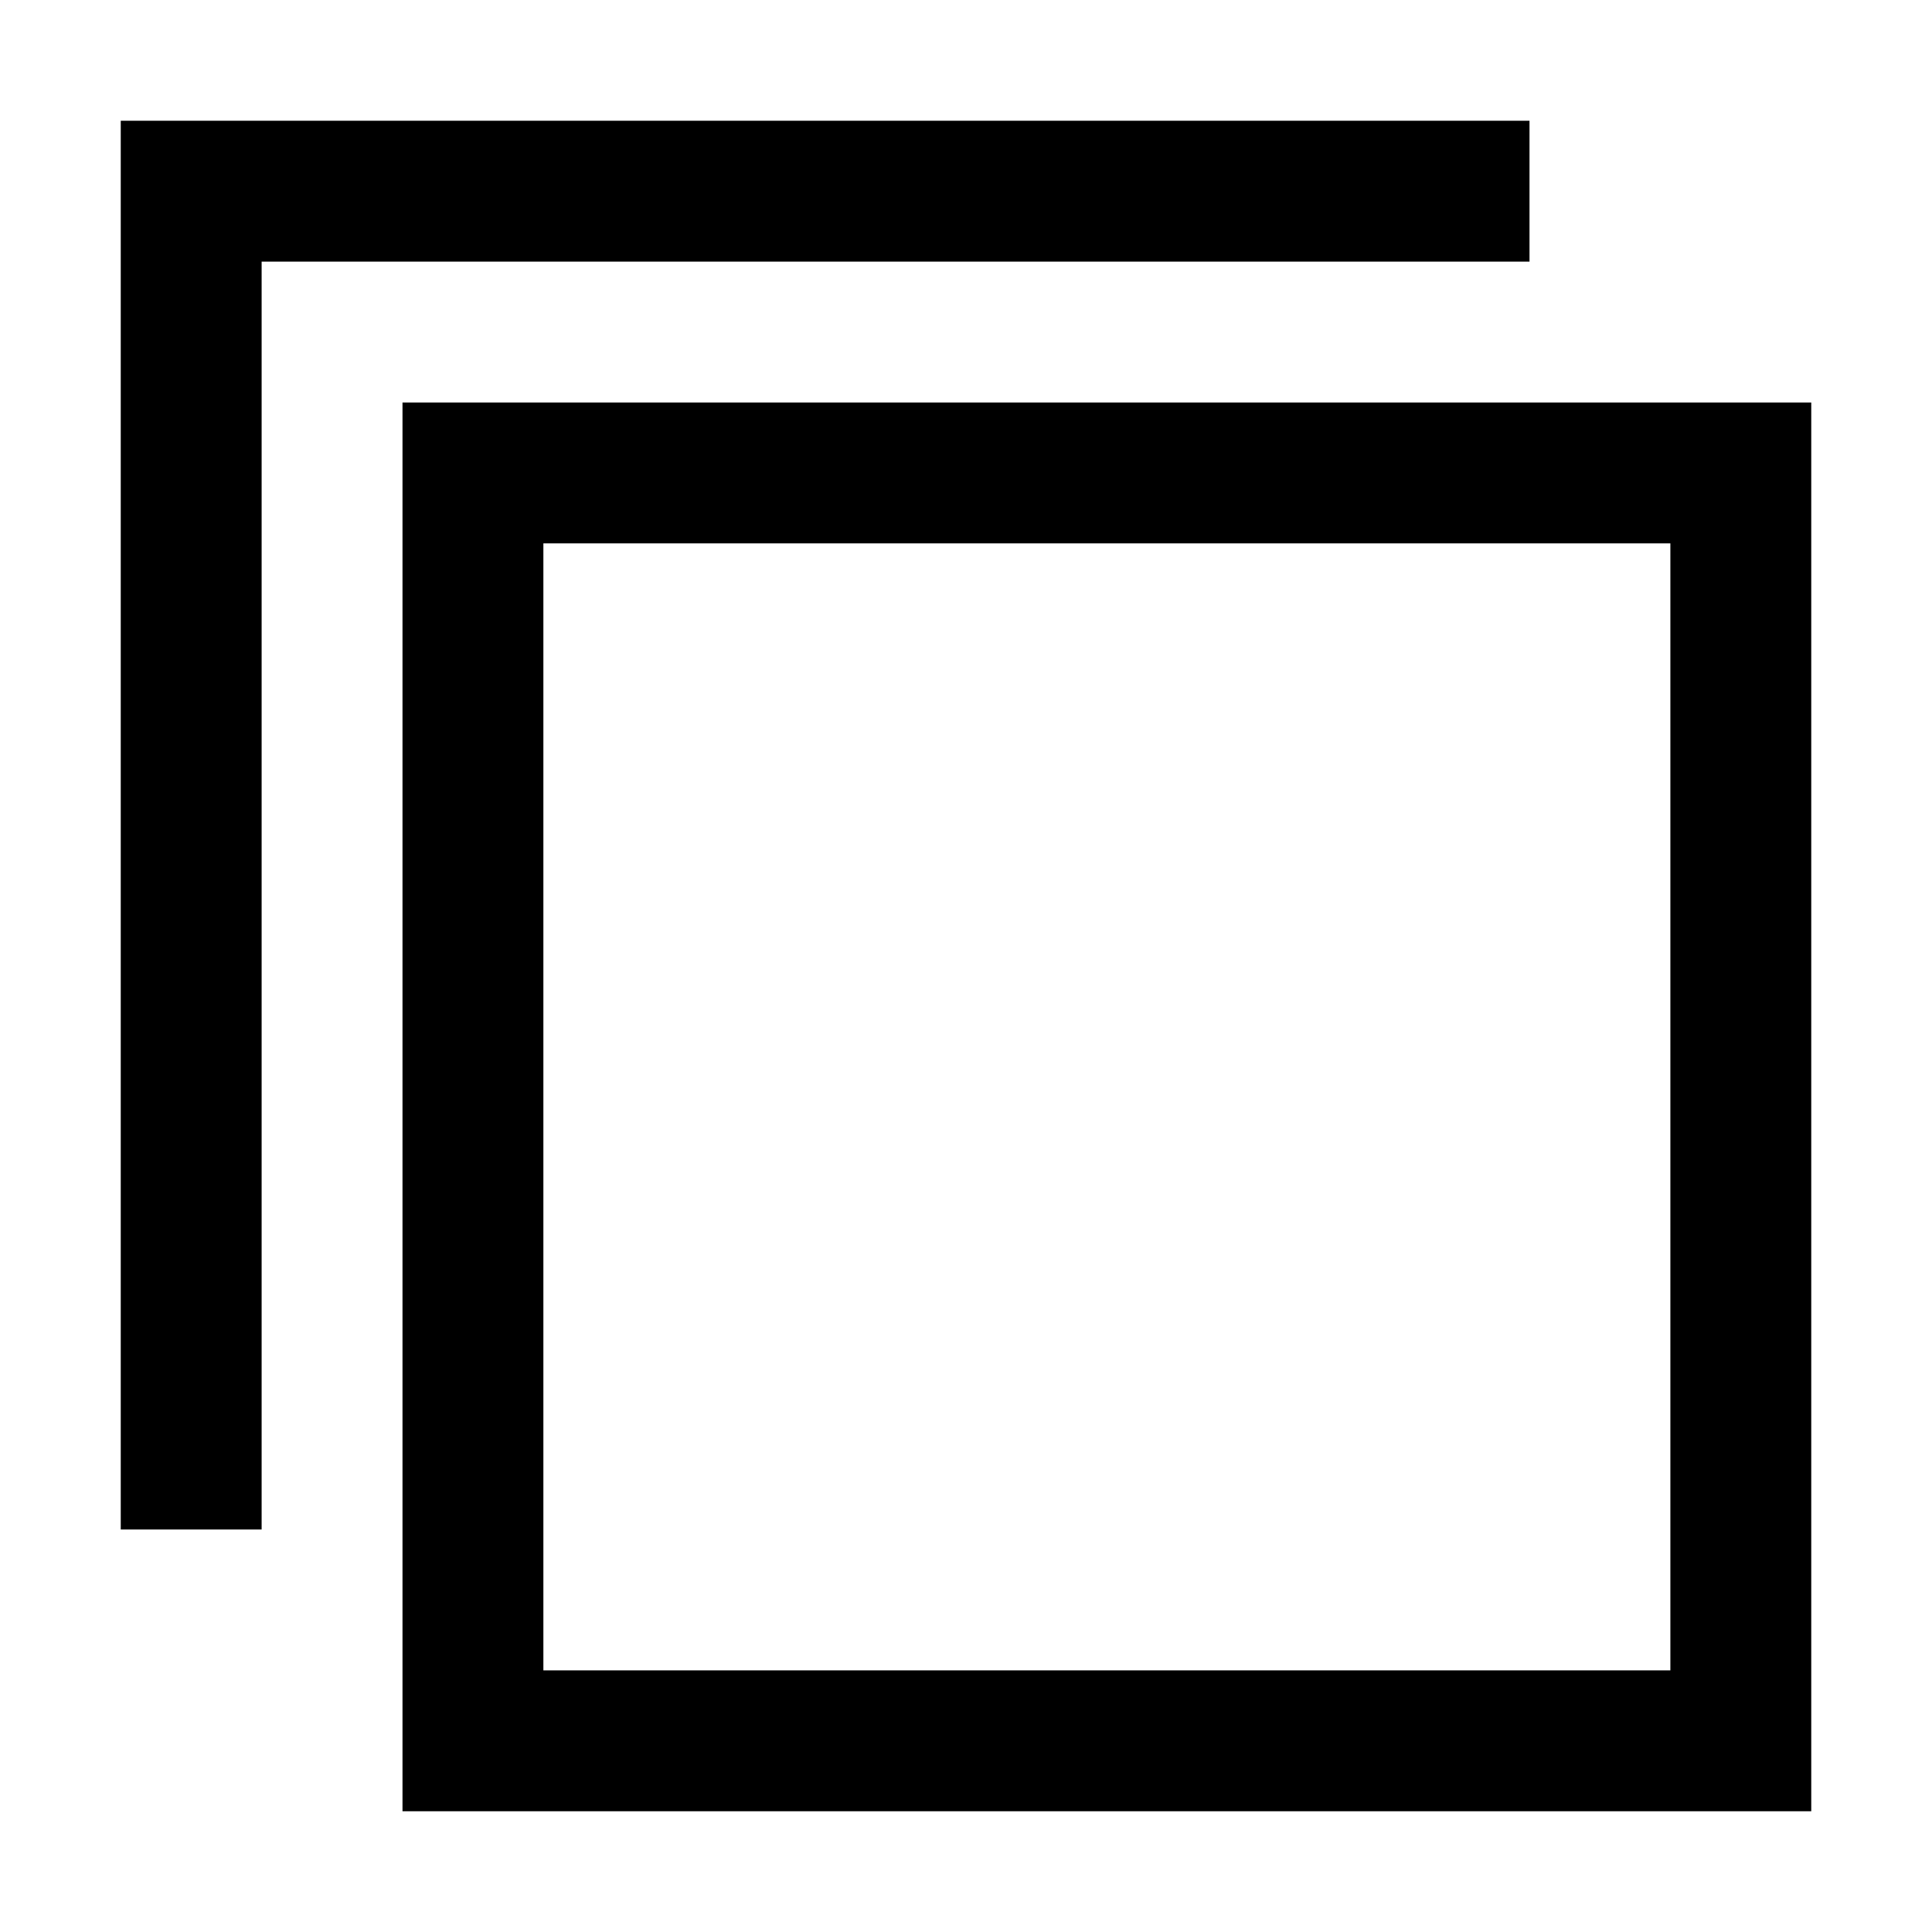<?xml version="1.0" encoding="UTF-8"?>
<svg width="256px" height="256px" viewBox="0 0 256 256" version="1.1" xmlns="http://www.w3.org/2000/svg" xmlns:xlink="http://www.w3.org/1999/xlink">
    
    <title>stack-o</title>
    <desc>Created with sketchtool.</desc>
    <defs></defs>
    <g id="Page-1" stroke="none" stroke-width="1" fill="none" fill-rule="evenodd">
        <g id="stack-o" fill="#000000" fill-rule="nonzero">
            <path d="M221.333,72 L221.333,221.333 L72,221.333 L72,72 L221.333,72 Z M240,53.333 L53.333,53.333 L53.333,240 L240,240 L240,53.333 Z M16,16 L16,202.667 L34.667,202.667 L34.667,34.667 L202.667,34.667 L202.667,16 L16,16 Z" id="Shape"></path>
        </g>
    </g>
</svg>